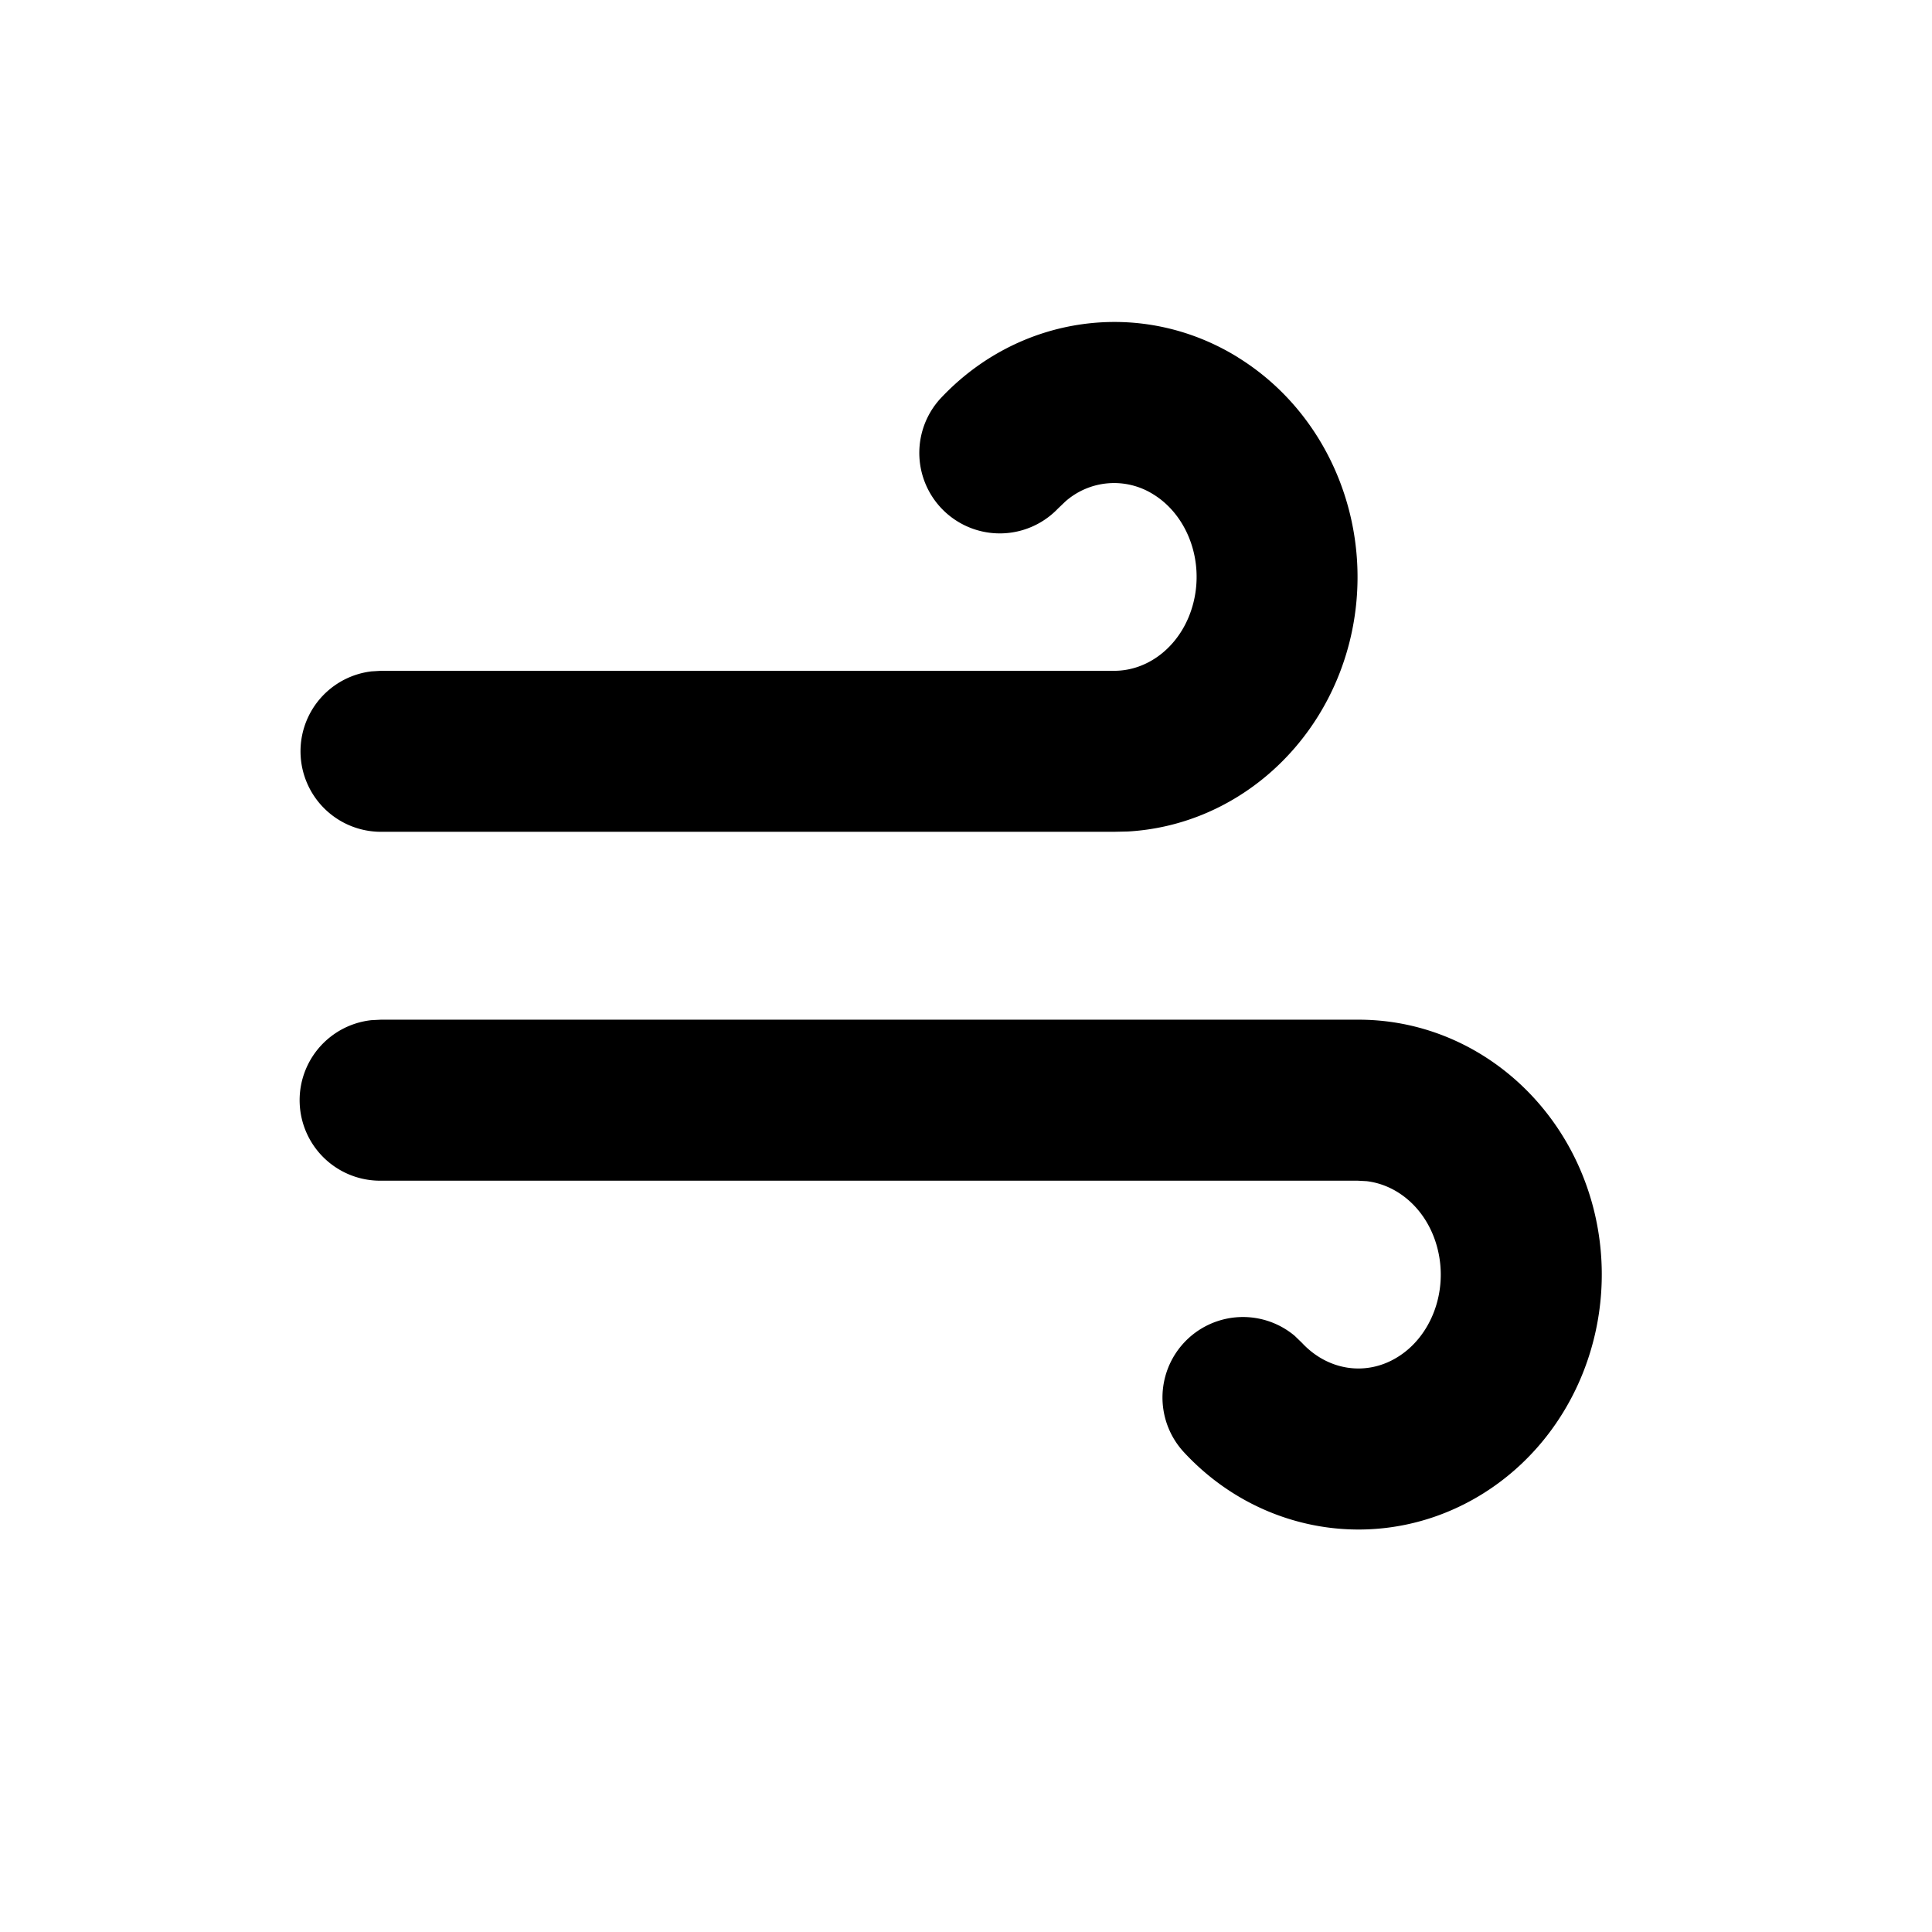 <svg width="24" height="24" viewBox="0 0 24 24" xmlns="http://www.w3.org/2000/svg">
    <path d="M16.862 12.667c1.388-.007 2.587.973 2.936 2.357.343 1.365-.216 2.813-1.387 3.537-1.204.744-2.734.525-3.703-.52a1 1 0 0 1 1.375-1.447l.09.087c.324.348.801.417 1.187.178.418-.257.632-.814.498-1.346-.118-.47-.474-.791-.88-.84l-.111-.006H4.73a1 1 0 0 1-.117-1.994l.117-.006h12.131zm-1.485-8.228c1.171.724 1.73 2.172 1.387 3.537-.334 1.324-1.445 2.278-2.752 2.353l-.18.004H4.732a1 1 0 0 1-.117-1.993l.117-.007h9.106c.447.002.858-.334.987-.846.134-.532-.08-1.089-.498-1.346a.915.915 0 0 0-1.094.09l-.092.088a1 1 0 0 1-1.466-1.36c.97-1.045 2.5-1.264 3.703-.52z" fill="currentColor" fill-rule="nonzero"/>
</svg>
